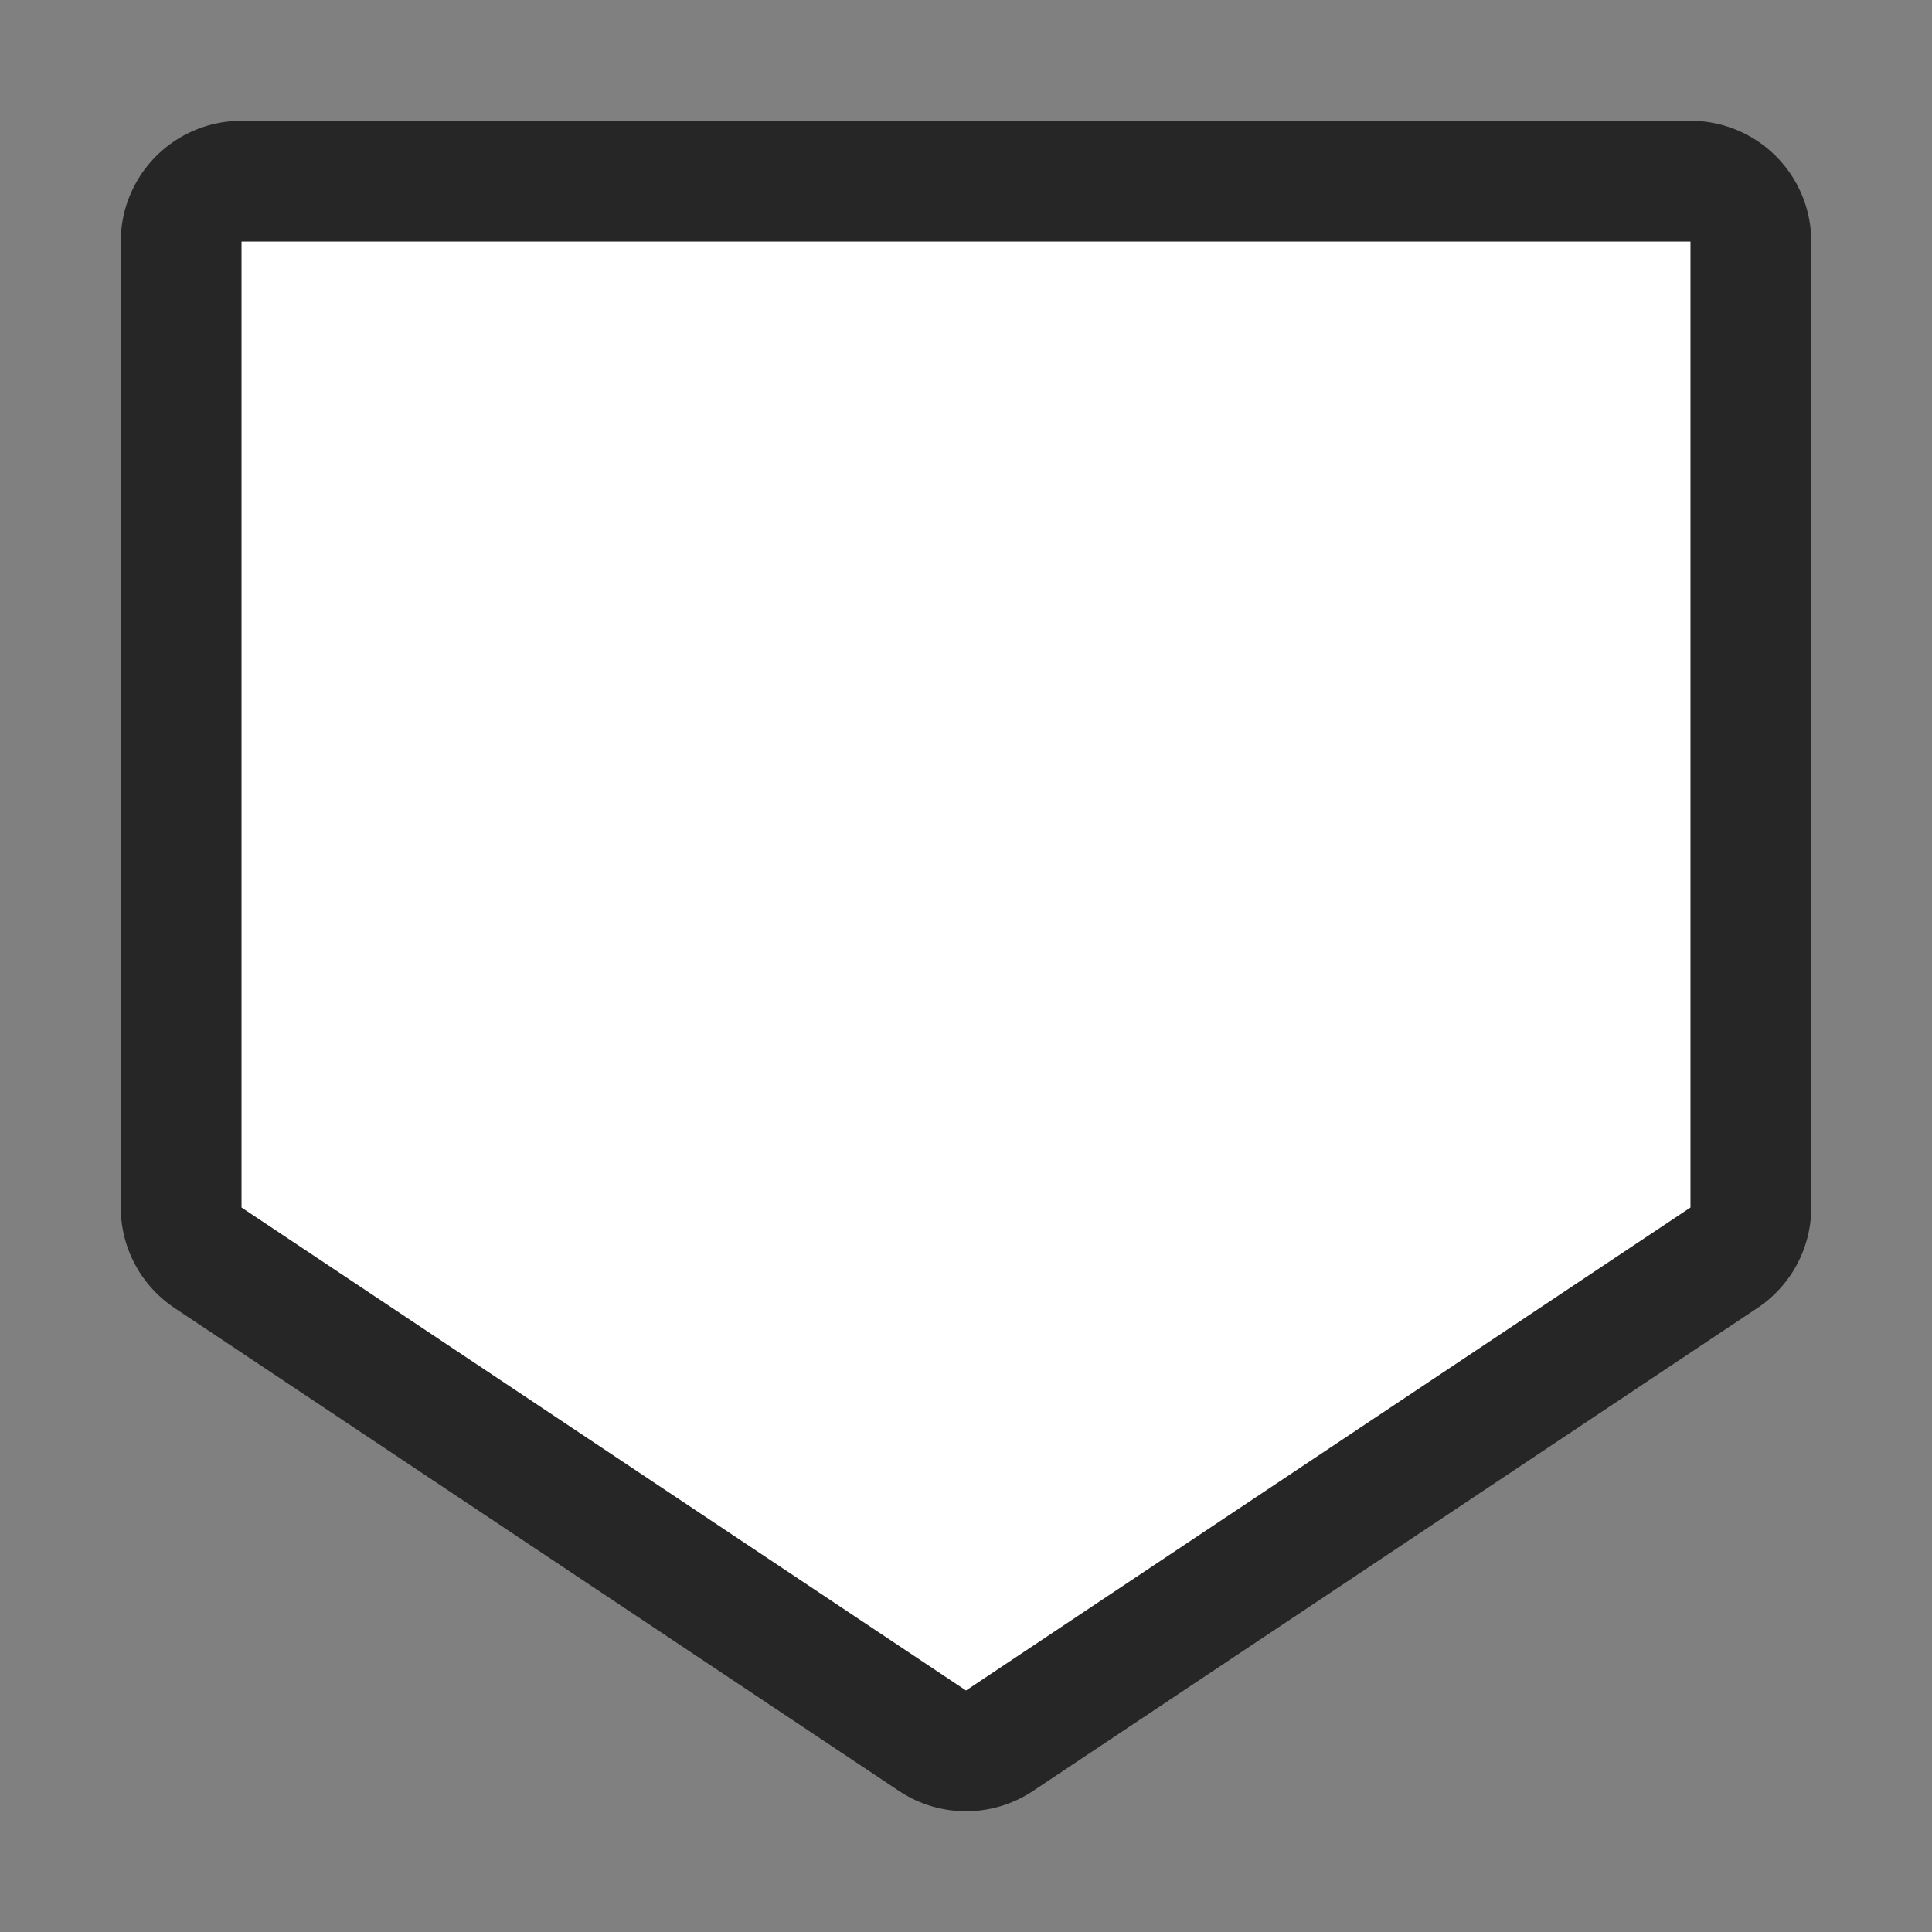 <svg xmlns="http://www.w3.org/2000/svg" viewBox="0 0 16 16"><rect x="0" y="0" width="16" height="16" fill="#808080" stroke="none"/>/&gt;<path d="M2 2v8l6 4 6-4V2z" stroke="#000" opacity=".7" stroke-width="2" stroke-linejoin="round"/><path d="M2 2v8l6 4 6-4V2z" fill="#fff"/></svg>